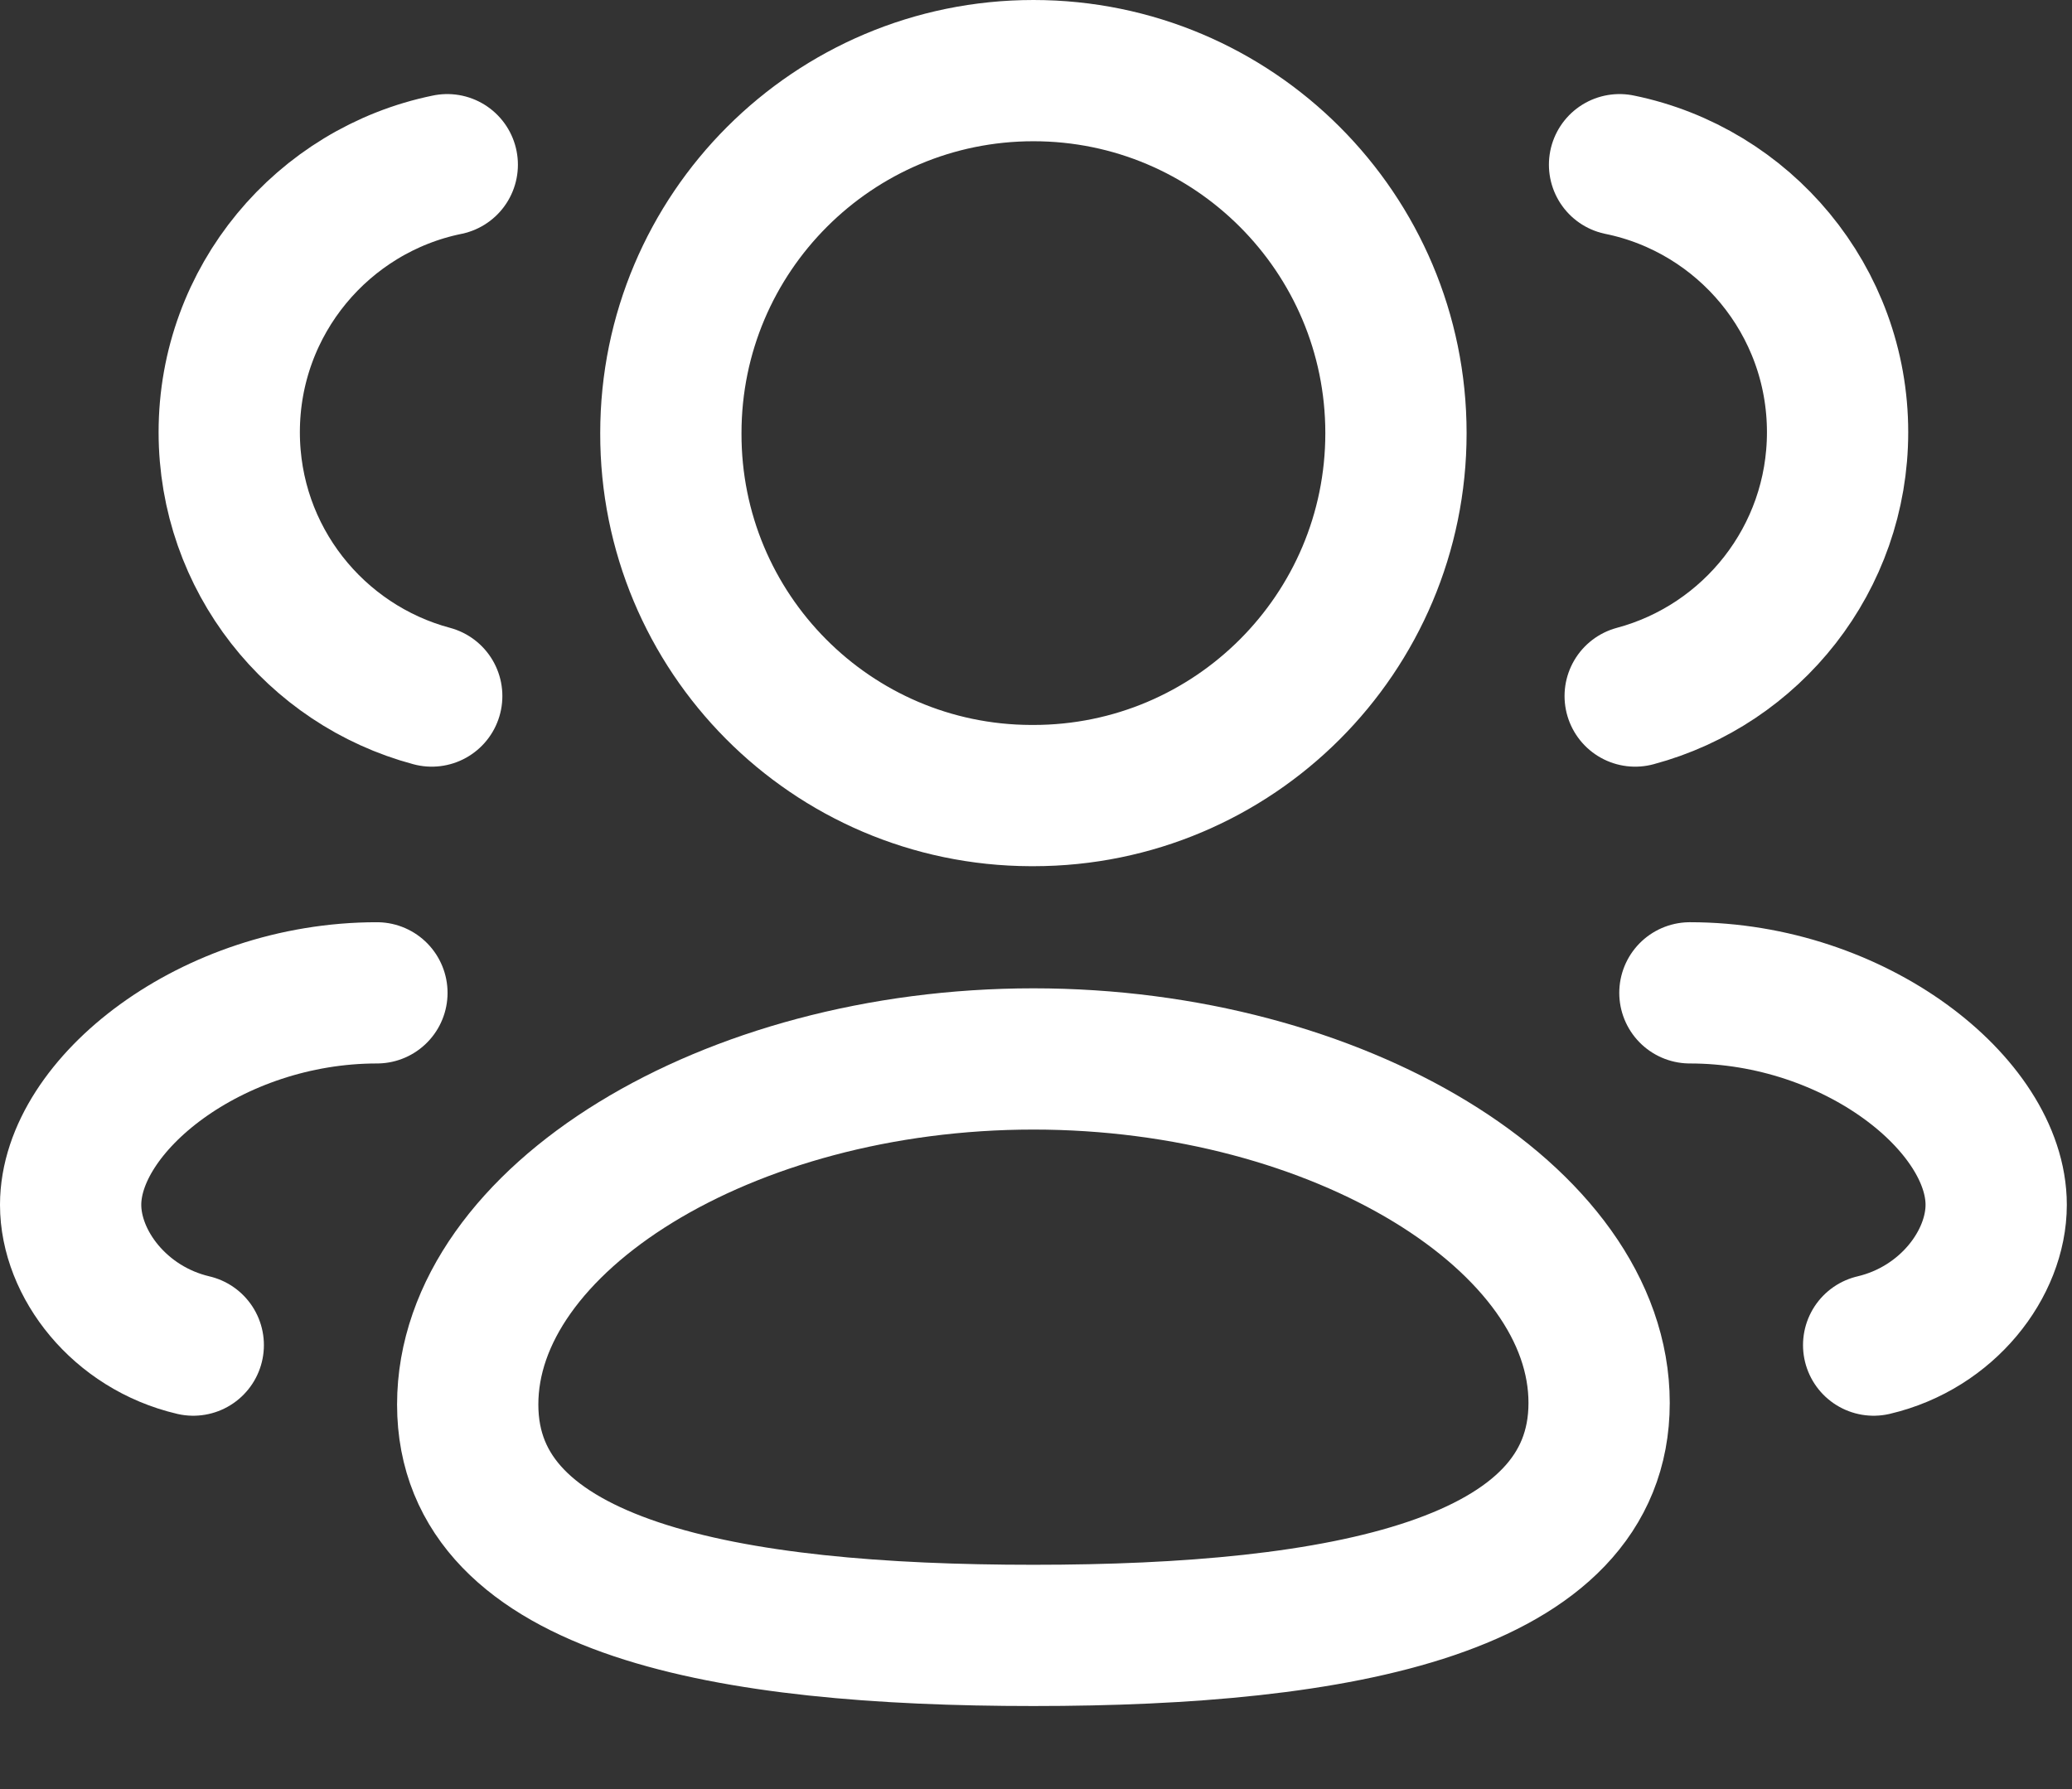 <svg width="22" height="19" viewBox="0 0 22 19" fill="none" xmlns="http://www.w3.org/2000/svg">
<rect x="0" y="0" width="22" height="19" fill="#333333" stroke="none"/>
<path fill-rule="evenodd" clip-rule="evenodd" d="M10.973 17.368C7.733 17.368 4.966 16.878 4.966 14.916C4.966 12.954 7.715 11.246 10.973 11.246C14.211 11.246 16.979 12.938 16.979 14.899C16.979 16.86 14.229 17.368 10.973 17.368Z" stroke="white" stroke-width="1.5" stroke-linecap="round" stroke-linejoin="round"/>
<path fill-rule="evenodd" clip-rule="evenodd" d="M10.973 8.449C13.098 8.449 14.822 6.726 14.822 4.6C14.822 2.474 13.098 0.75 10.973 0.75C8.847 0.75 7.123 2.474 7.123 4.6C7.117 6.718 8.827 8.442 10.945 8.449H10.973Z" stroke="white" stroke-width="1.5" stroke-linecap="round" stroke-linejoin="round"/>
<path d="M17.362 7.392C18.599 7.061 19.511 5.933 19.511 4.59C19.511 3.189 18.518 2.019 17.196 1.749" stroke="white" stroke-width="1.5" stroke-linecap="round" stroke-linejoin="round"/>
<path d="M17.943 10.544C19.697 10.544 21.195 11.733 21.195 12.795C21.195 13.42 20.678 14.101 19.894 14.285" stroke="white" stroke-width="1.5" stroke-linecap="round" stroke-linejoin="round"/>
<path d="M4.584 7.392C3.346 7.061 2.434 5.933 2.434 4.59C2.434 3.189 3.428 2.019 4.749 1.749" stroke="white" stroke-width="1.5" stroke-linecap="round" stroke-linejoin="round"/>
<path d="M4.002 10.544C2.248 10.544 0.75 11.733 0.75 12.795C0.75 13.42 1.267 14.101 2.052 14.285" stroke="white" stroke-width="1.5" stroke-linecap="round" stroke-linejoin="round"/>
</svg>
